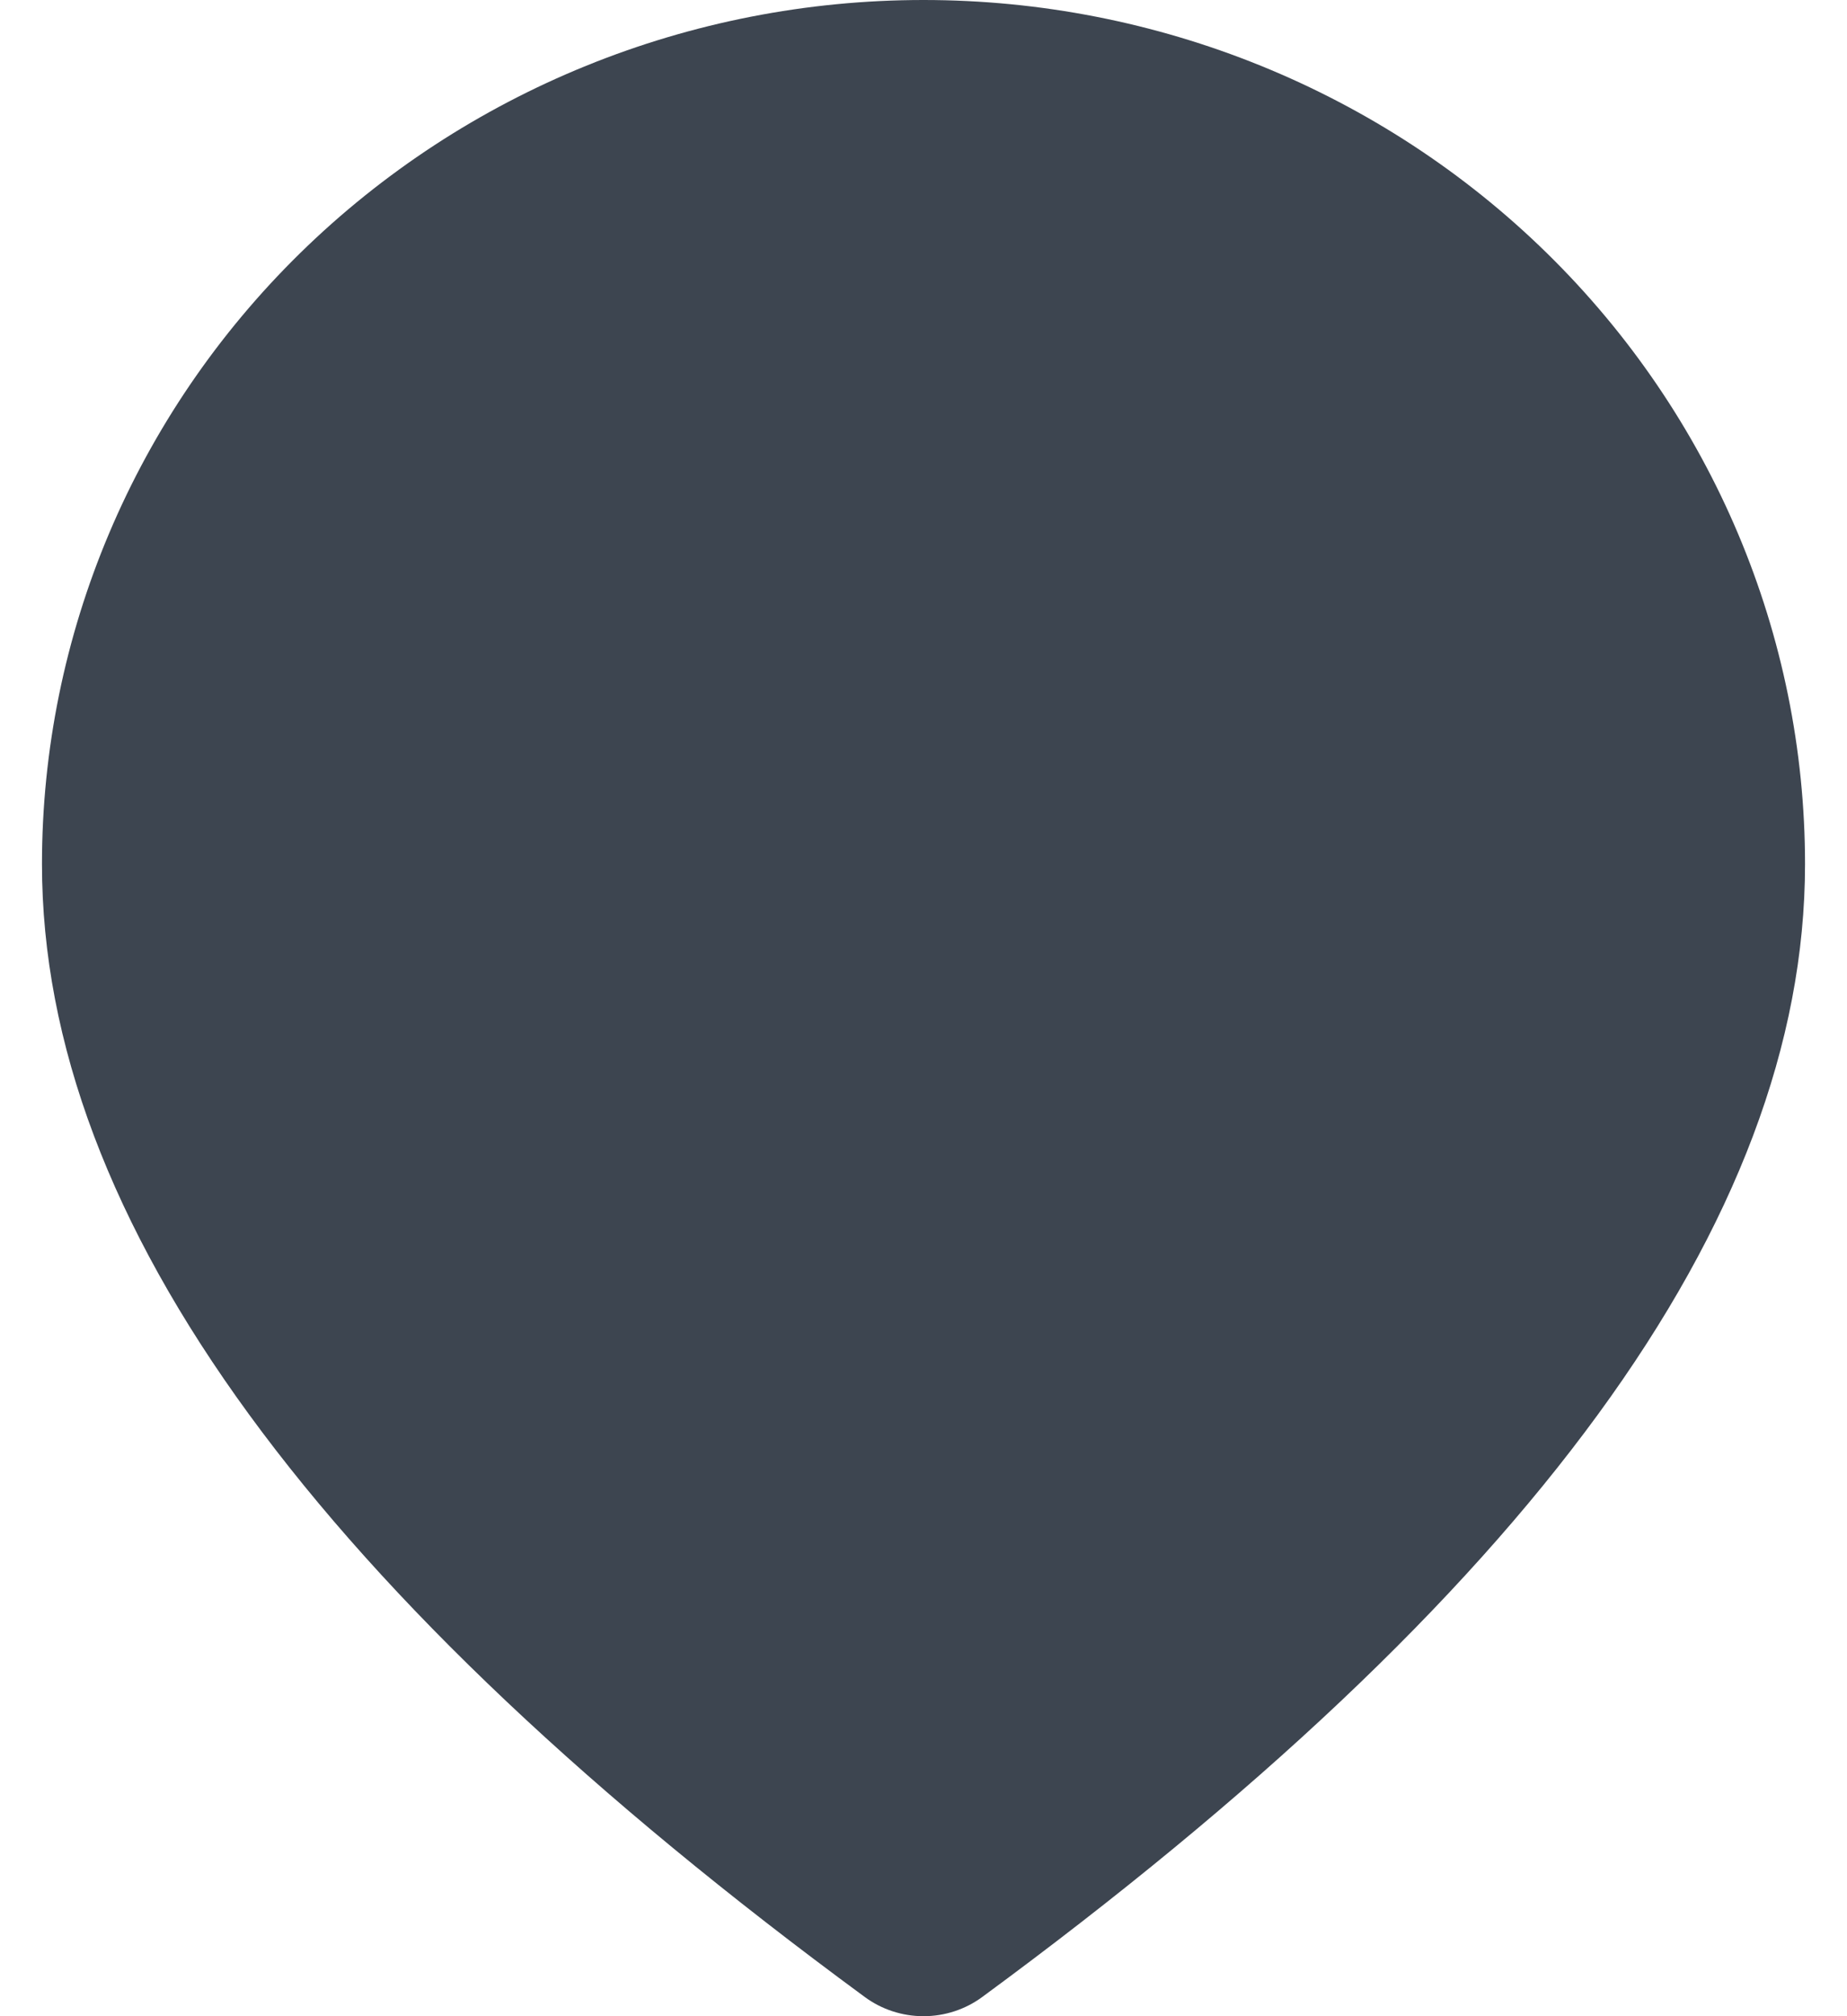 <svg width="22" height="24" viewBox="0 0 22 24" fill="none" xmlns="http://www.w3.org/2000/svg">
<path d="M11 0C13.785 0 16.456 1.084 18.425 3.013C20.394 4.942 21.5 7.558 21.5 10.286C21.5 14.544 18.187 19.006 11.7 23.771C11.498 23.92 11.252 24 11 24C10.748 24 10.502 23.92 10.3 23.771C3.813 19.006 0.5 14.544 0.5 10.286C0.5 7.558 1.606 4.942 3.575 3.013C5.545 1.084 8.215 0 11 0Z" fill="#3D4550"/>
</svg>
